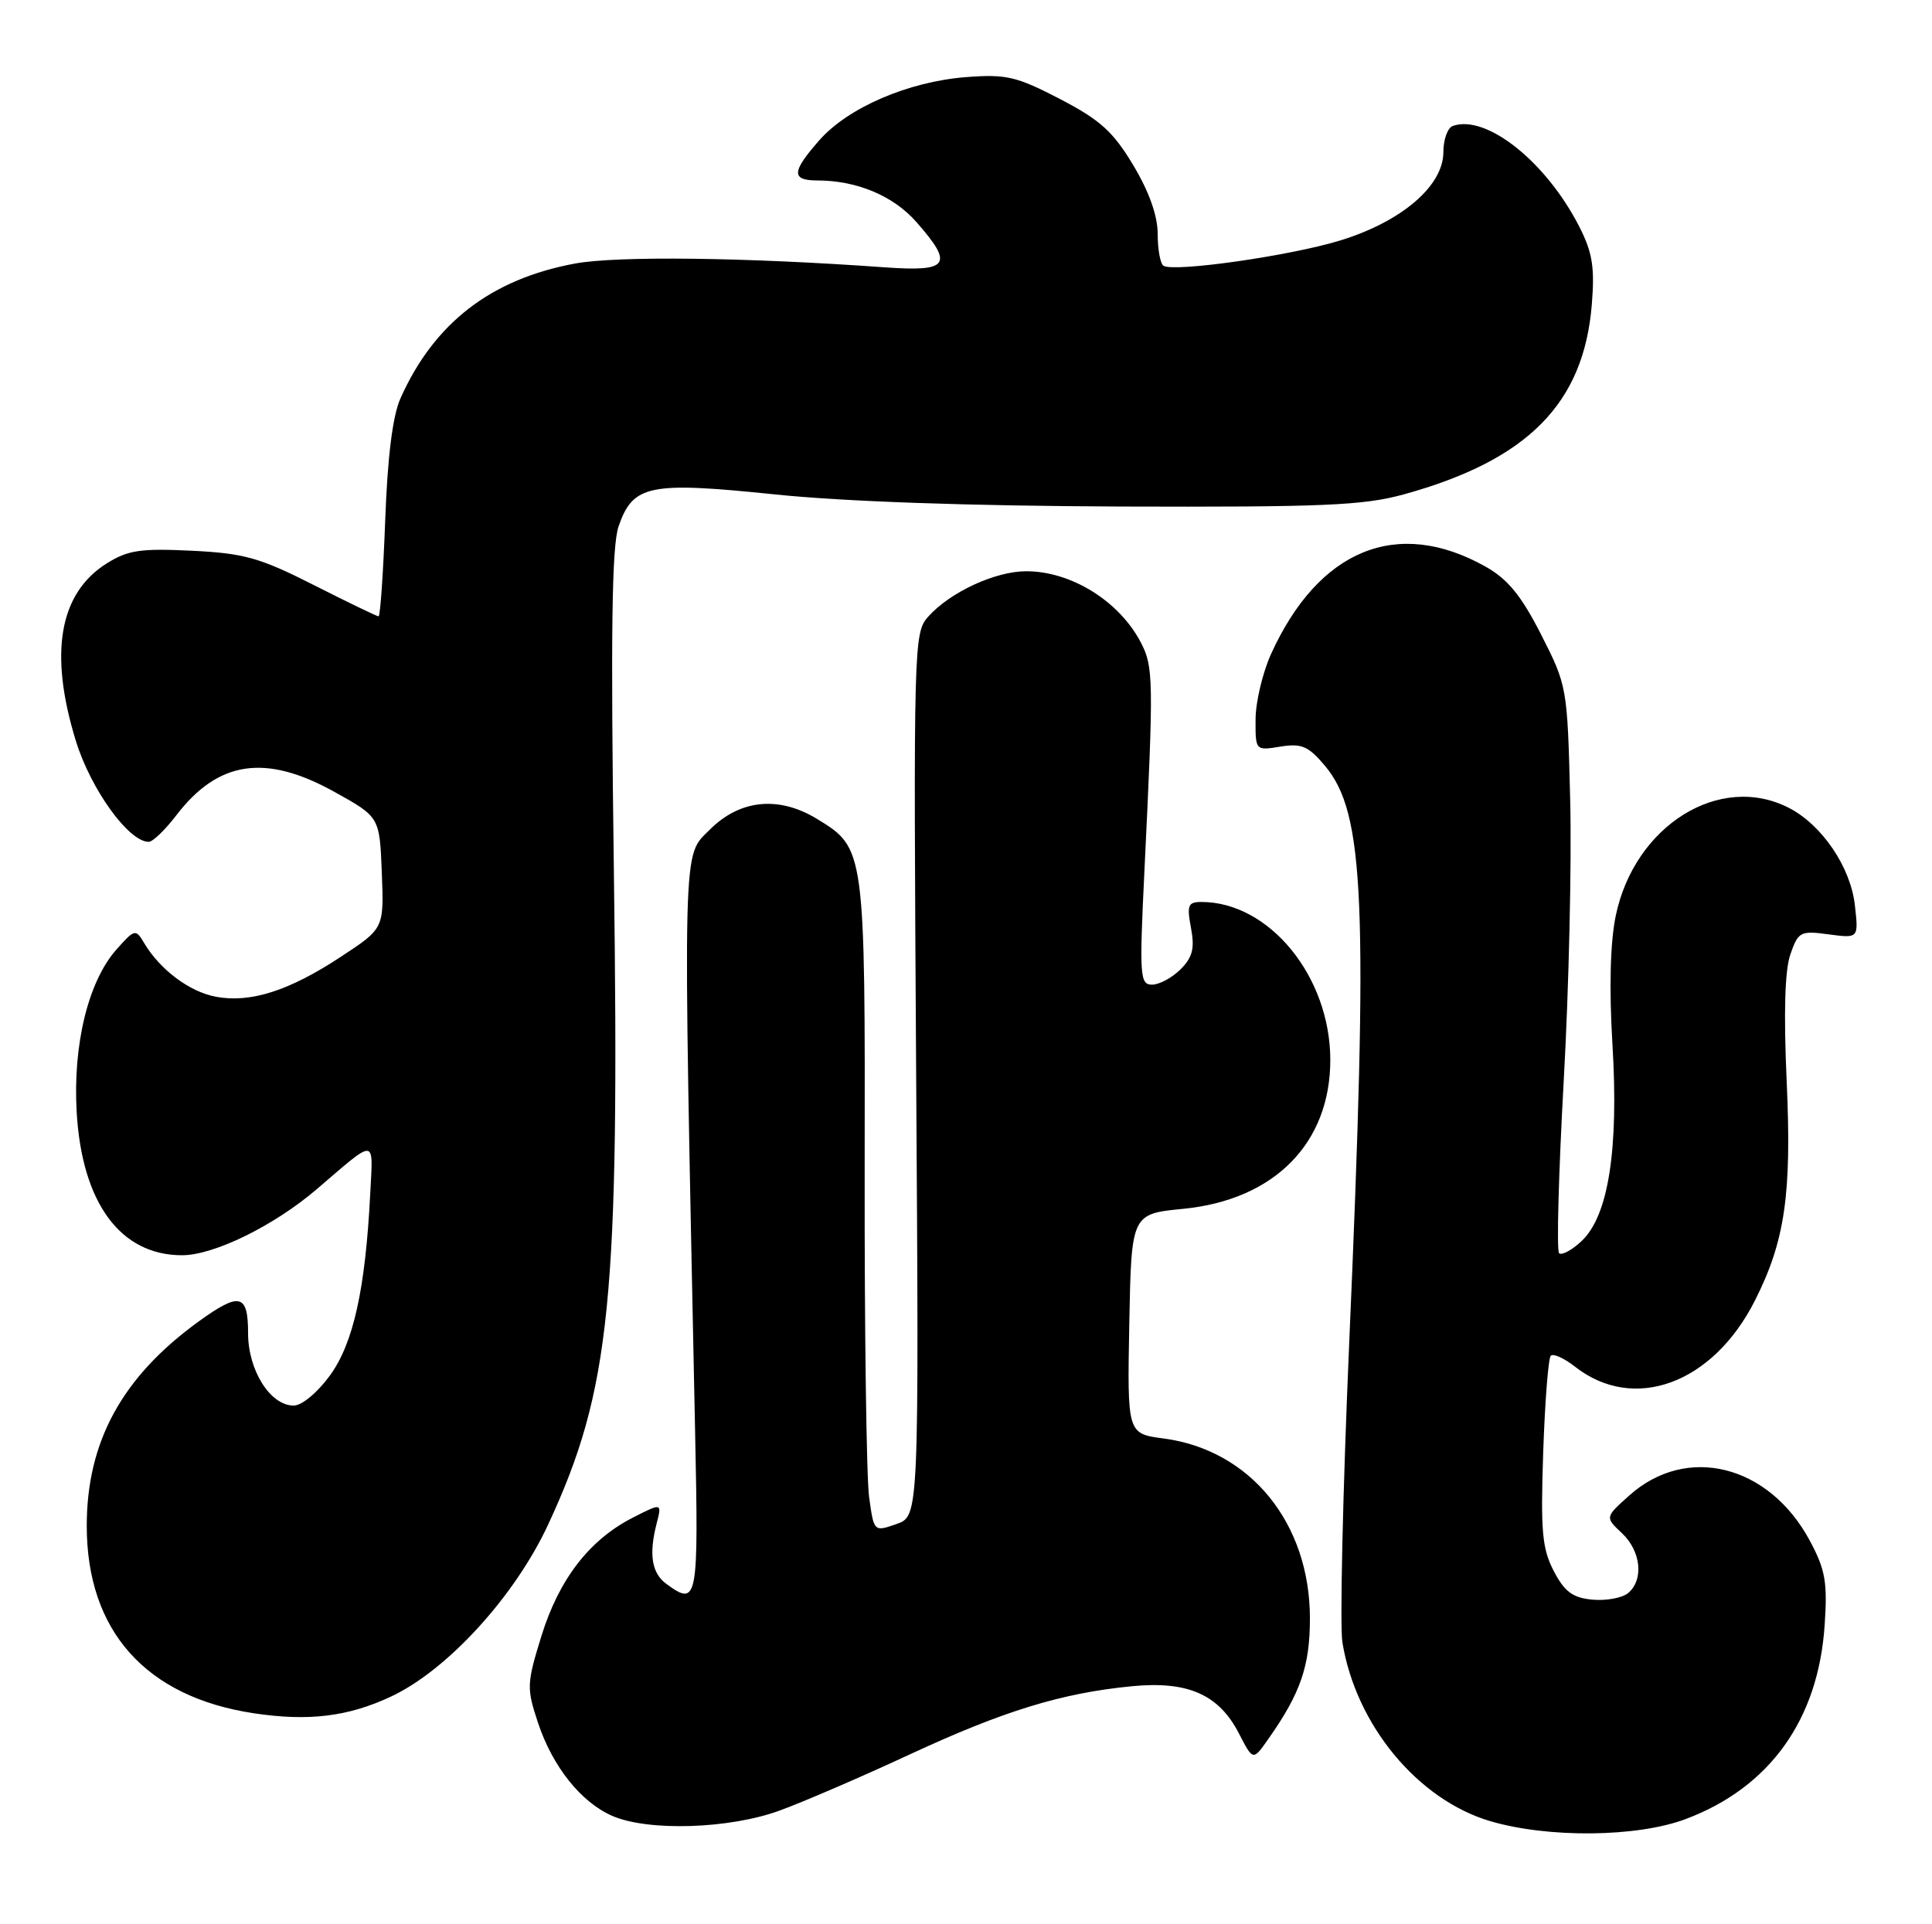 <?xml version="1.0" encoding="UTF-8" standalone="no"?>
<!DOCTYPE svg PUBLIC "-//W3C//DTD SVG 1.1//EN" "http://www.w3.org/Graphics/SVG/1.1/DTD/svg11.dtd" >
<svg xmlns="http://www.w3.org/2000/svg" xmlns:xlink="http://www.w3.org/1999/xlink" version="1.1" viewBox="0 0 257 256">
 <g >
 <path fill="currentColor"
d=" M 224.21 242.02 C 235.40 237.83 241.88 228.80 242.72 216.21 C 243.11 210.50 242.81 208.83 240.76 205.00 C 235.33 194.86 224.36 192.11 216.71 198.98 C 213.50 201.86 213.50 201.86 215.75 203.97 C 218.30 206.36 218.69 210.18 216.57 211.95 C 215.78 212.60 213.64 212.99 211.82 212.82 C 209.19 212.57 208.12 211.77 206.68 209.00 C 205.13 206.02 204.93 203.68 205.28 193.24 C 205.51 186.49 205.96 180.70 206.29 180.37 C 206.62 180.04 208.06 180.69 209.48 181.80 C 217.33 187.98 227.85 184.12 233.46 173.00 C 237.45 165.08 238.35 158.86 237.67 143.89 C 237.26 134.80 237.42 129.09 238.16 126.97 C 239.21 123.95 239.49 123.80 243.26 124.31 C 247.24 124.84 247.24 124.84 246.74 120.43 C 246.18 115.38 242.38 109.76 238.00 107.50 C 228.80 102.74 217.43 109.81 214.93 121.84 C 214.20 125.36 214.04 131.41 214.49 138.91 C 215.34 152.96 213.96 161.75 210.39 165.11 C 209.08 166.34 207.73 167.06 207.39 166.72 C 207.05 166.38 207.33 156.07 208.01 143.80 C 208.70 131.54 209.08 114.70 208.87 106.39 C 208.50 91.43 208.46 91.22 205.00 84.42 C 202.34 79.20 200.56 77.04 197.59 75.37 C 185.87 68.80 175.40 73.08 169.07 87.03 C 167.96 89.49 167.03 93.38 167.02 95.69 C 167.00 99.87 167.00 99.87 170.32 99.33 C 173.15 98.88 174.04 99.26 176.24 101.87 C 181.54 108.18 182.03 119.80 179.46 179.04 C 178.62 198.54 178.22 216.30 178.57 218.50 C 180.36 229.49 188.59 239.44 198.24 242.29 C 205.95 244.56 217.76 244.44 224.21 242.02 Z  M 103.71 240.88 C 106.90 239.72 114.67 236.36 121.00 233.42 C 133.52 227.61 141.20 225.25 150.56 224.34 C 158.02 223.61 162.15 225.44 164.82 230.65 C 166.68 234.26 166.68 234.26 168.70 231.38 C 173.00 225.28 174.25 221.65 174.25 215.32 C 174.25 202.65 166.34 192.91 154.80 191.38 C 149.95 190.74 149.95 190.74 150.22 176.12 C 150.50 161.50 150.50 161.50 157.43 160.82 C 169.54 159.62 176.97 152.08 176.96 141.00 C 176.95 129.93 168.85 120.00 159.82 120.00 C 158.03 120.00 157.86 120.43 158.43 123.46 C 158.94 126.18 158.64 127.36 157.04 128.96 C 155.92 130.08 154.21 131.00 153.25 131.00 C 151.63 131.00 151.55 129.89 152.24 115.75 C 153.47 90.44 153.44 88.72 151.77 85.50 C 148.90 79.98 142.50 76.00 136.51 76.00 C 132.40 76.00 126.43 78.76 123.50 82.01 C 121.54 84.18 121.51 85.36 121.87 142.97 C 122.25 201.72 122.25 201.72 119.25 202.76 C 116.25 203.81 116.25 203.81 115.61 199.16 C 115.26 196.59 114.99 177.08 115.02 155.78 C 115.09 112.95 115.07 112.85 108.70 108.96 C 103.61 105.85 98.44 106.36 94.44 110.36 C 90.74 114.06 90.82 110.77 92.46 190.25 C 92.94 213.08 92.81 213.77 88.65 210.73 C 86.70 209.31 86.29 206.83 87.34 202.72 C 88.06 199.93 88.06 199.93 84.18 201.91 C 78.41 204.85 74.36 210.10 72.02 217.66 C 70.06 224.01 70.04 224.60 71.57 229.21 C 73.50 235.03 77.29 239.78 81.45 241.59 C 86.23 243.67 97.03 243.33 103.71 240.88 Z  M 52.00 225.72 C 59.50 222.22 68.50 212.36 72.93 202.80 C 81.23 184.91 82.43 172.91 81.66 116.00 C 81.23 84.07 81.38 72.63 82.29 70.01 C 84.21 64.49 86.34 64.05 103.00 65.77 C 112.23 66.73 128.94 67.31 149.00 67.39 C 176.02 67.48 181.39 67.25 186.75 65.77 C 203.25 61.21 210.69 53.67 211.75 40.48 C 212.15 35.56 211.83 33.58 210.08 30.15 C 205.67 21.51 197.70 15.17 193.25 16.76 C 192.56 17.01 192.00 18.58 192.00 20.24 C 192.00 24.72 186.47 29.47 178.32 31.98 C 171.71 34.02 156.21 36.24 154.77 35.36 C 154.35 35.10 154.00 33.20 154.00 31.15 C 154.00 28.71 152.87 25.52 150.75 21.98 C 148.07 17.51 146.36 15.96 141.00 13.17 C 135.20 10.16 133.86 9.85 128.50 10.26 C 120.83 10.86 112.81 14.31 108.99 18.66 C 105.28 22.88 105.23 24.00 108.75 24.01 C 114.01 24.02 118.84 26.05 121.92 29.56 C 126.90 35.23 126.24 36.17 117.75 35.57 C 99.12 34.23 82.11 34.03 76.50 35.06 C 65.31 37.13 57.74 42.98 53.27 53.00 C 52.23 55.33 51.55 60.77 51.24 69.25 C 50.98 76.26 50.58 82.00 50.36 82.00 C 50.14 82.00 46.25 80.12 41.73 77.83 C 34.55 74.19 32.48 73.61 25.50 73.27 C 18.69 72.94 17.01 73.19 14.19 74.96 C 7.87 78.94 6.49 86.90 10.10 98.60 C 12.09 105.03 17.12 112.00 19.78 112.00 C 20.32 112.00 21.96 110.42 23.43 108.50 C 29.01 101.19 35.31 100.25 44.50 105.36 C 50.50 108.69 50.50 108.69 50.79 116.11 C 51.08 123.52 51.08 123.52 45.39 127.26 C 38.48 131.82 33.32 133.47 28.72 132.61 C 25.20 131.95 21.28 129.01 19.16 125.44 C 18.05 123.57 17.91 123.60 15.52 126.29 C 11.75 130.51 9.68 138.95 10.20 147.96 C 10.90 160.04 16.02 167.00 24.21 167.00 C 28.46 167.00 36.47 163.07 42.16 158.19 C 50.16 151.34 49.63 151.29 49.25 158.80 C 48.61 171.46 47.02 178.67 43.91 182.97 C 42.24 185.26 40.16 187.00 39.07 187.00 C 35.95 187.00 33.00 182.31 33.00 177.37 C 33.00 172.12 31.88 171.86 26.40 175.83 C 16.25 183.19 11.54 191.79 11.54 203.00 C 11.54 216.98 19.39 225.78 33.79 227.94 C 41.03 229.03 46.31 228.39 52.00 225.72 Z "/>
</g>
</svg>